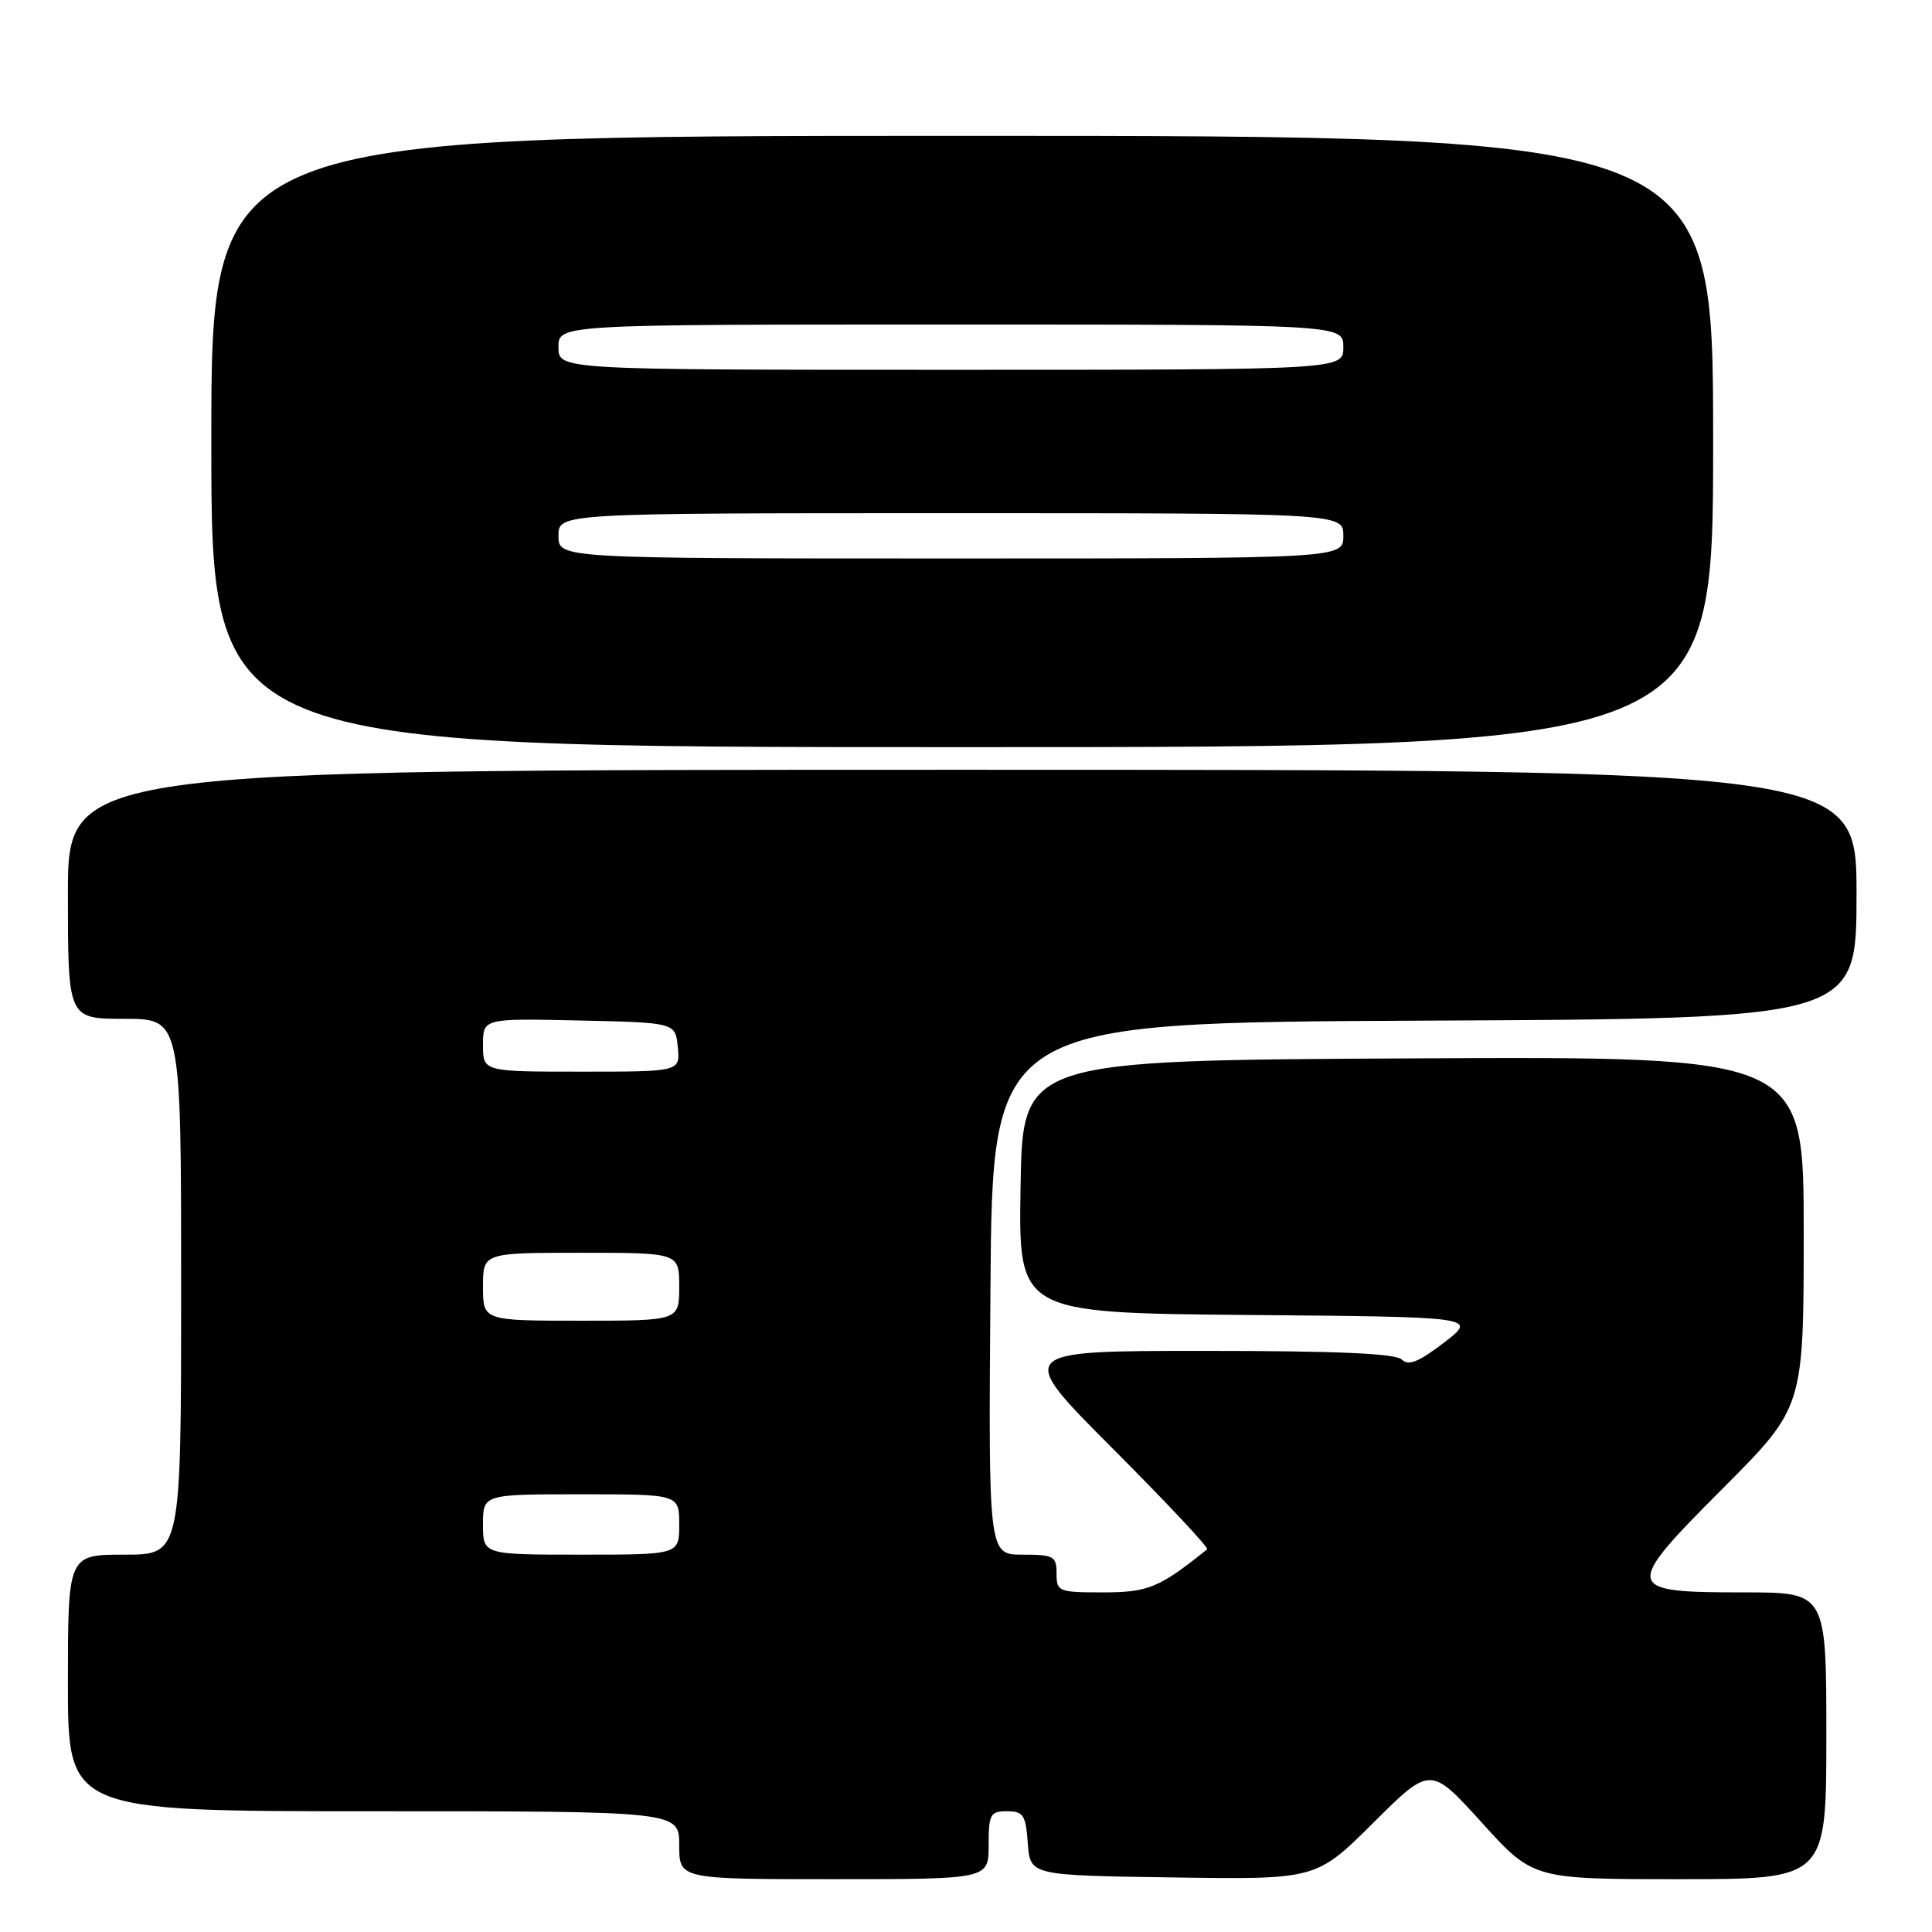 <?xml version="1.0" encoding="UTF-8" standalone="no"?>
<!DOCTYPE svg PUBLIC "-//W3C//DTD SVG 1.1//EN" "http://www.w3.org/Graphics/SVG/1.1/DTD/svg11.dtd" >
<svg xmlns="http://www.w3.org/2000/svg" xmlns:xlink="http://www.w3.org/1999/xlink" version="1.1" viewBox="0 0 256 256">
 <g >
 <path fill="currentColor"
d=" M 131.00 244.50 C 131.00 240.39 131.21 240.00 133.44 240.00 C 135.60 240.00 135.92 240.49 136.19 244.25 C 136.50 248.50 136.50 248.50 155.45 248.77 C 174.41 249.05 174.41 249.05 181.98 241.52 C 189.54 234.00 189.54 234.00 196.34 241.50 C 203.13 249.00 203.13 249.00 222.56 249.00 C 242.00 249.00 242.00 249.00 242.00 230.00 C 242.00 211.00 242.00 211.00 231.12 211.00 C 215.10 211.00 215.00 210.54 228.33 197.17 C 239.00 186.47 239.00 186.47 239.00 163.22 C 239.00 139.98 239.00 139.98 187.25 140.24 C 135.50 140.50 135.50 140.50 135.23 157.24 C 134.95 173.97 134.95 173.97 165.36 174.24 C 195.77 174.50 195.77 174.50 191.34 177.90 C 187.99 180.47 186.62 181.02 185.75 180.15 C 184.94 179.34 177.14 179.00 159.56 179.00 C 134.53 179.00 134.53 179.00 147.47 191.97 C 154.58 199.10 160.20 205.09 159.95 205.29 C 153.62 210.39 152.14 211.00 146.16 211.00 C 140.26 211.00 140.00 210.90 140.00 208.50 C 140.00 206.20 139.63 206.00 135.49 206.00 C 130.97 206.00 130.97 206.00 131.24 170.75 C 131.50 135.50 131.50 135.50 188.75 135.24 C 246.00 134.98 246.00 134.98 246.00 118.49 C 246.00 102.00 246.00 102.00 127.50 102.00 C 9.00 102.00 9.00 102.00 9.00 118.50 C 9.00 135.00 9.00 135.00 16.50 135.00 C 24.00 135.00 24.00 135.00 24.00 170.50 C 24.00 206.00 24.00 206.00 16.50 206.00 C 9.00 206.00 9.00 206.00 9.00 223.00 C 9.00 240.00 9.00 240.00 49.50 240.00 C 90.00 240.00 90.00 240.00 90.00 244.50 C 90.00 249.00 90.00 249.00 110.50 249.00 C 131.00 249.00 131.00 249.00 131.00 244.50 Z  M 227.00 58.50 C 227.00 18.00 227.00 18.00 127.50 18.00 C 28.00 18.00 28.00 18.00 28.00 58.50 C 28.00 99.00 28.00 99.00 127.50 99.00 C 227.00 99.00 227.00 99.00 227.00 58.50 Z  M 64.00 202.00 C 64.00 198.00 64.00 198.00 77.00 198.00 C 90.00 198.00 90.00 198.00 90.00 202.00 C 90.00 206.00 90.00 206.00 77.00 206.00 C 64.00 206.00 64.00 206.00 64.00 202.00 Z  M 64.00 170.50 C 64.00 166.00 64.00 166.00 77.00 166.00 C 90.00 166.00 90.00 166.00 90.00 170.50 C 90.00 175.00 90.00 175.00 77.00 175.00 C 64.00 175.00 64.00 175.00 64.00 170.50 Z  M 64.00 138.47 C 64.00 134.94 64.00 134.94 76.75 135.22 C 89.50 135.50 89.50 135.50 89.81 138.75 C 90.13 142.00 90.13 142.00 77.06 142.00 C 64.00 142.00 64.00 142.00 64.00 138.47 Z  M 74.00 71.00 C 74.00 68.00 74.00 68.00 126.00 68.00 C 178.00 68.00 178.00 68.00 178.00 71.00 C 178.00 74.00 178.00 74.00 126.00 74.00 C 74.00 74.00 74.00 74.00 74.00 71.00 Z  M 74.00 46.00 C 74.00 43.00 74.00 43.00 126.00 43.00 C 178.00 43.00 178.00 43.00 178.00 46.00 C 178.00 49.00 178.00 49.00 126.00 49.00 C 74.00 49.00 74.00 49.00 74.00 46.00 Z "/>
</g>
</svg>